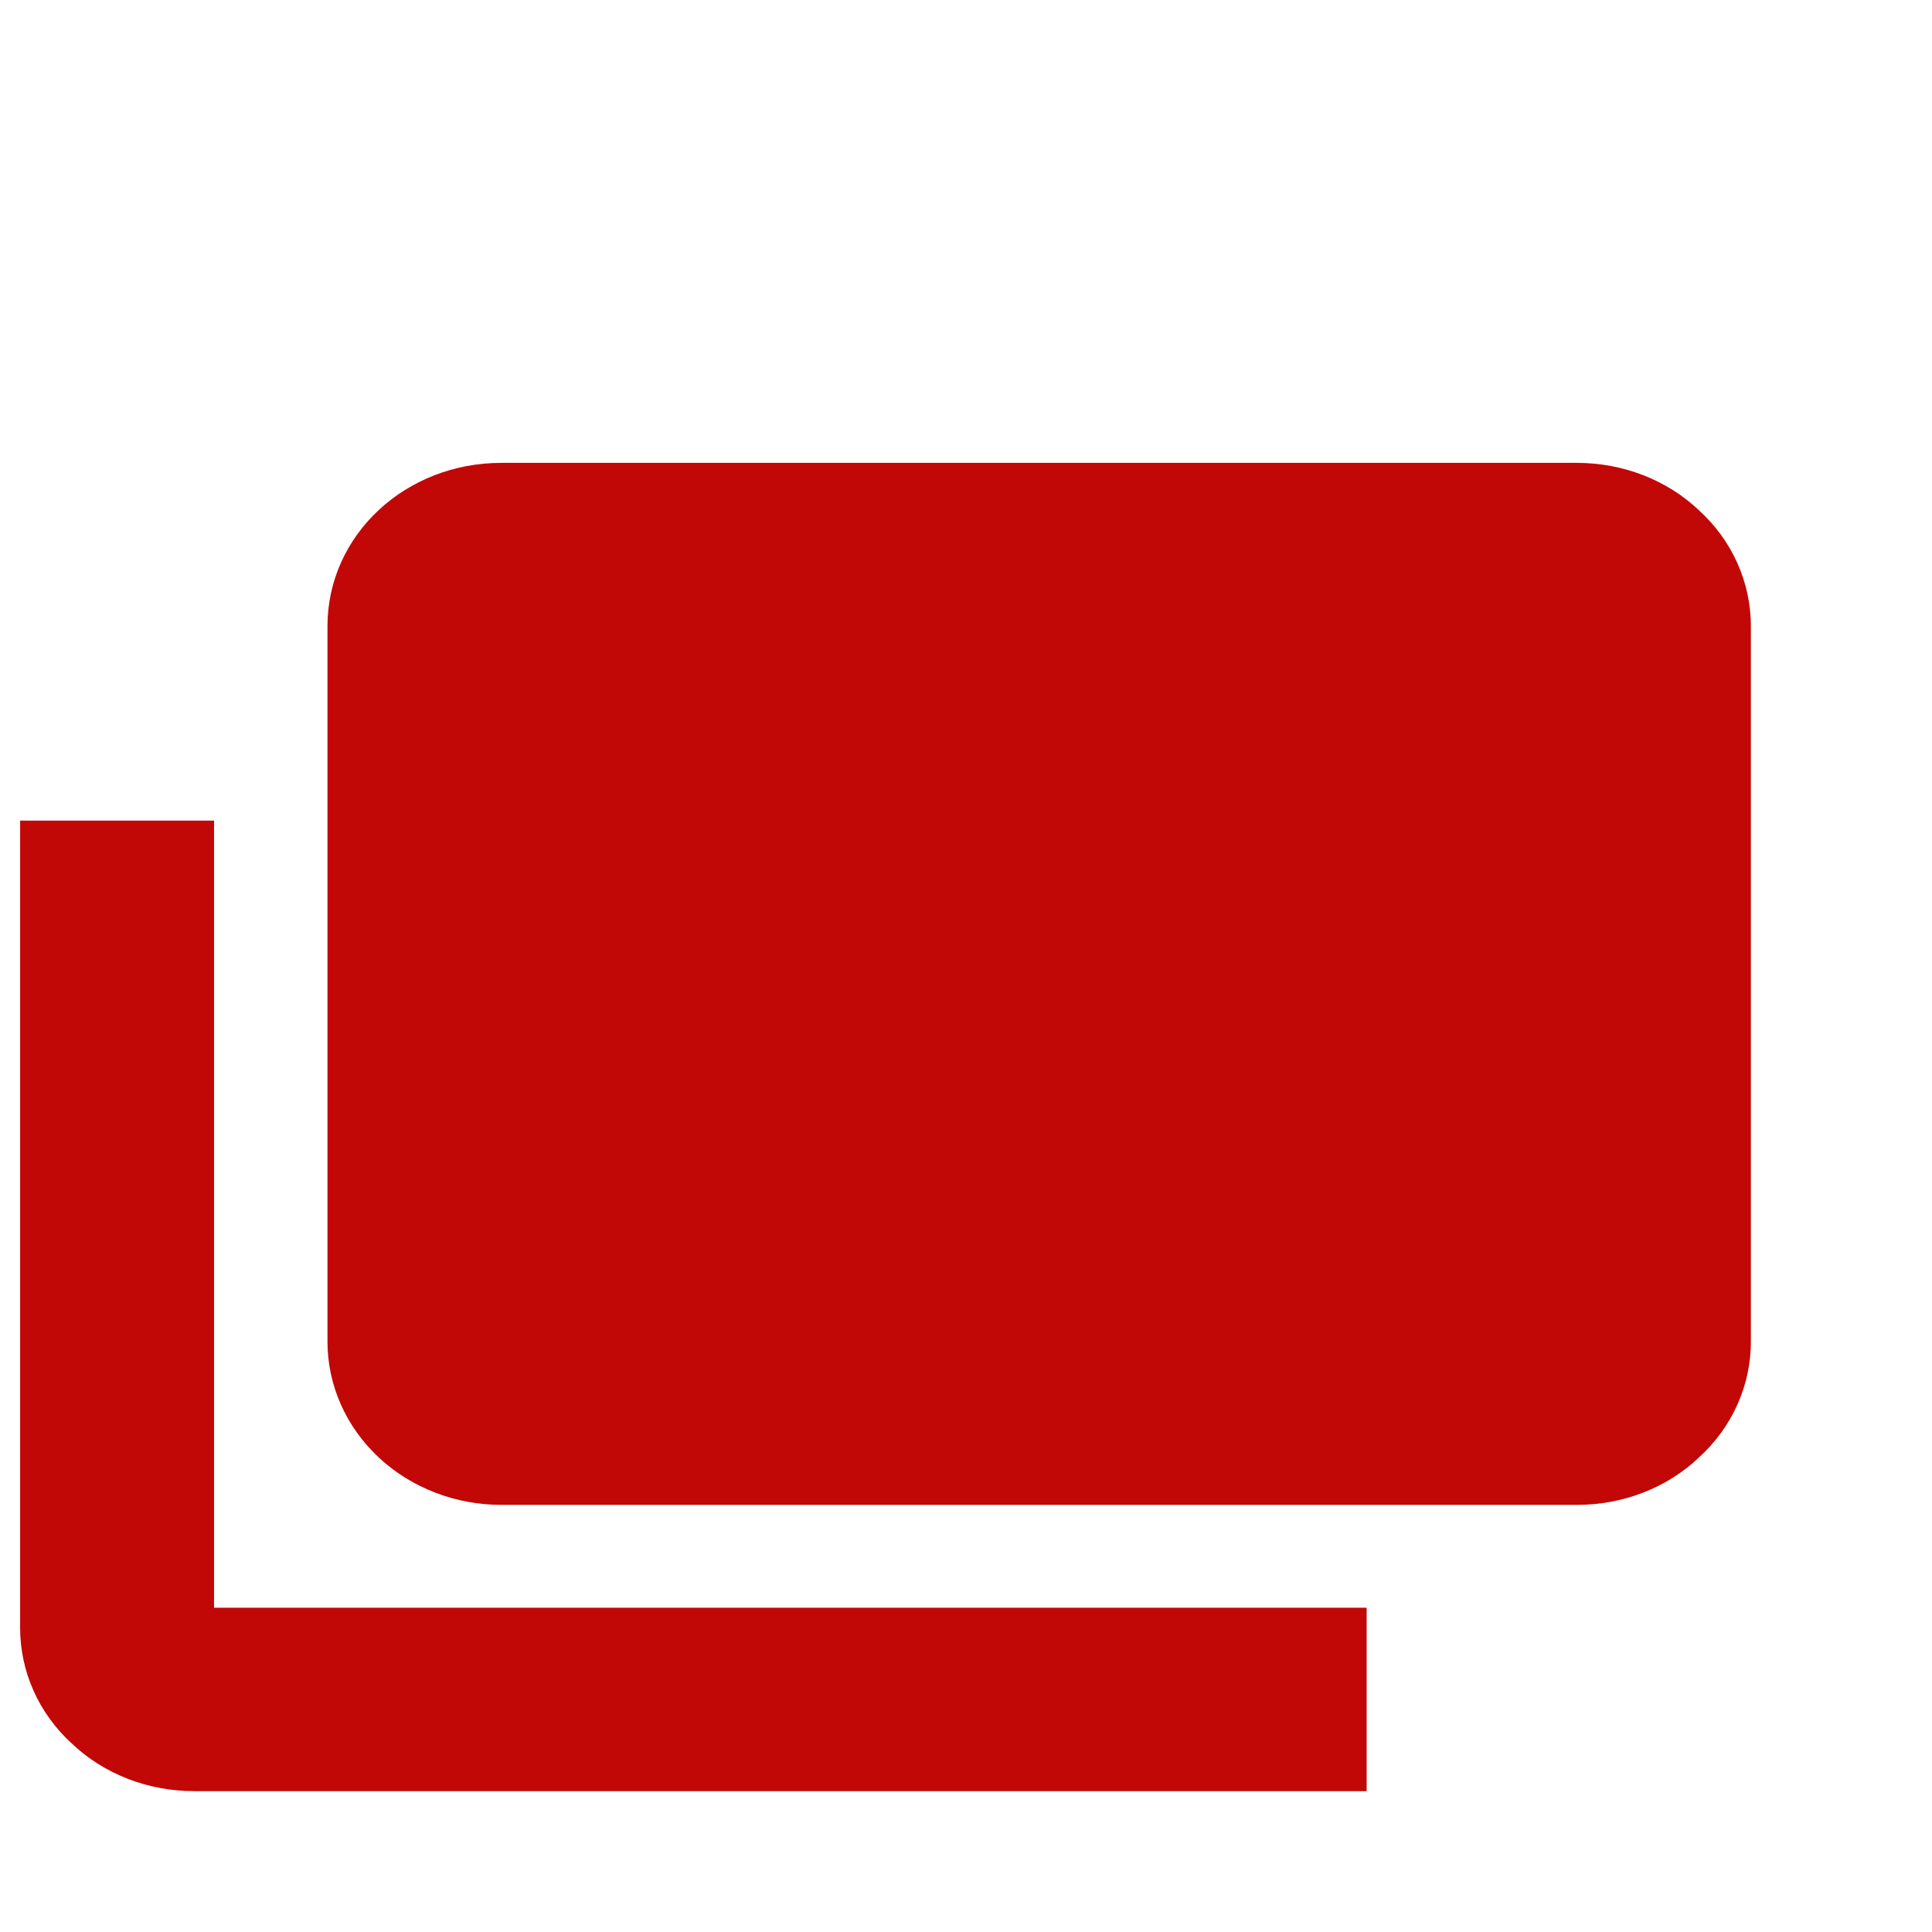<svg xmlns="http://www.w3.org/2000/svg" width="24" height="24" viewBox="0 0 24 24" fill="none">
<path d="M19.591 6C20.097 6 20.584 6.187 20.937 6.524C21.299 6.853 21.5 7.307 21.5 7.778V16.667C21.5 17.138 21.299 17.591 20.937 17.92C20.584 18.258 20.097 18.444 19.591 18.444H6.227C5.721 18.444 5.235 18.257 4.877 17.924C4.519 17.59 4.318 17.138 4.318 16.667V7.778C4.318 6.791 5.168 6 6.227 6H19.591ZM2.409 20.222H16.727V22H2.409C1.903 22 1.416 21.813 1.063 21.476C0.7 21.147 0.5 20.693 0.5 20.222V10.444H2.409V20.222Z" fill="#C20707"/>
<path d="M19.091 7.778V16.667H5.727M19.591 6C20.097 6 20.584 6.187 20.937 6.524C21.299 6.853 21.5 7.307 21.5 7.778V16.667C21.5 17.138 21.299 17.591 20.937 17.92C20.584 18.258 20.097 18.444 19.591 18.444H6.227C5.721 18.444 5.235 18.257 4.877 17.924C4.519 17.59 4.318 17.138 4.318 16.667V7.778C4.318 6.791 5.168 6 6.227 6H19.591ZM2.409 20.222H16.727V22H2.409C1.903 22 1.416 21.813 1.063 21.476C0.7 21.147 0.5 20.693 0.5 20.222V10.444H2.409V20.222Z" stroke="#C20707" stroke-width="0.5"/>
</svg>
